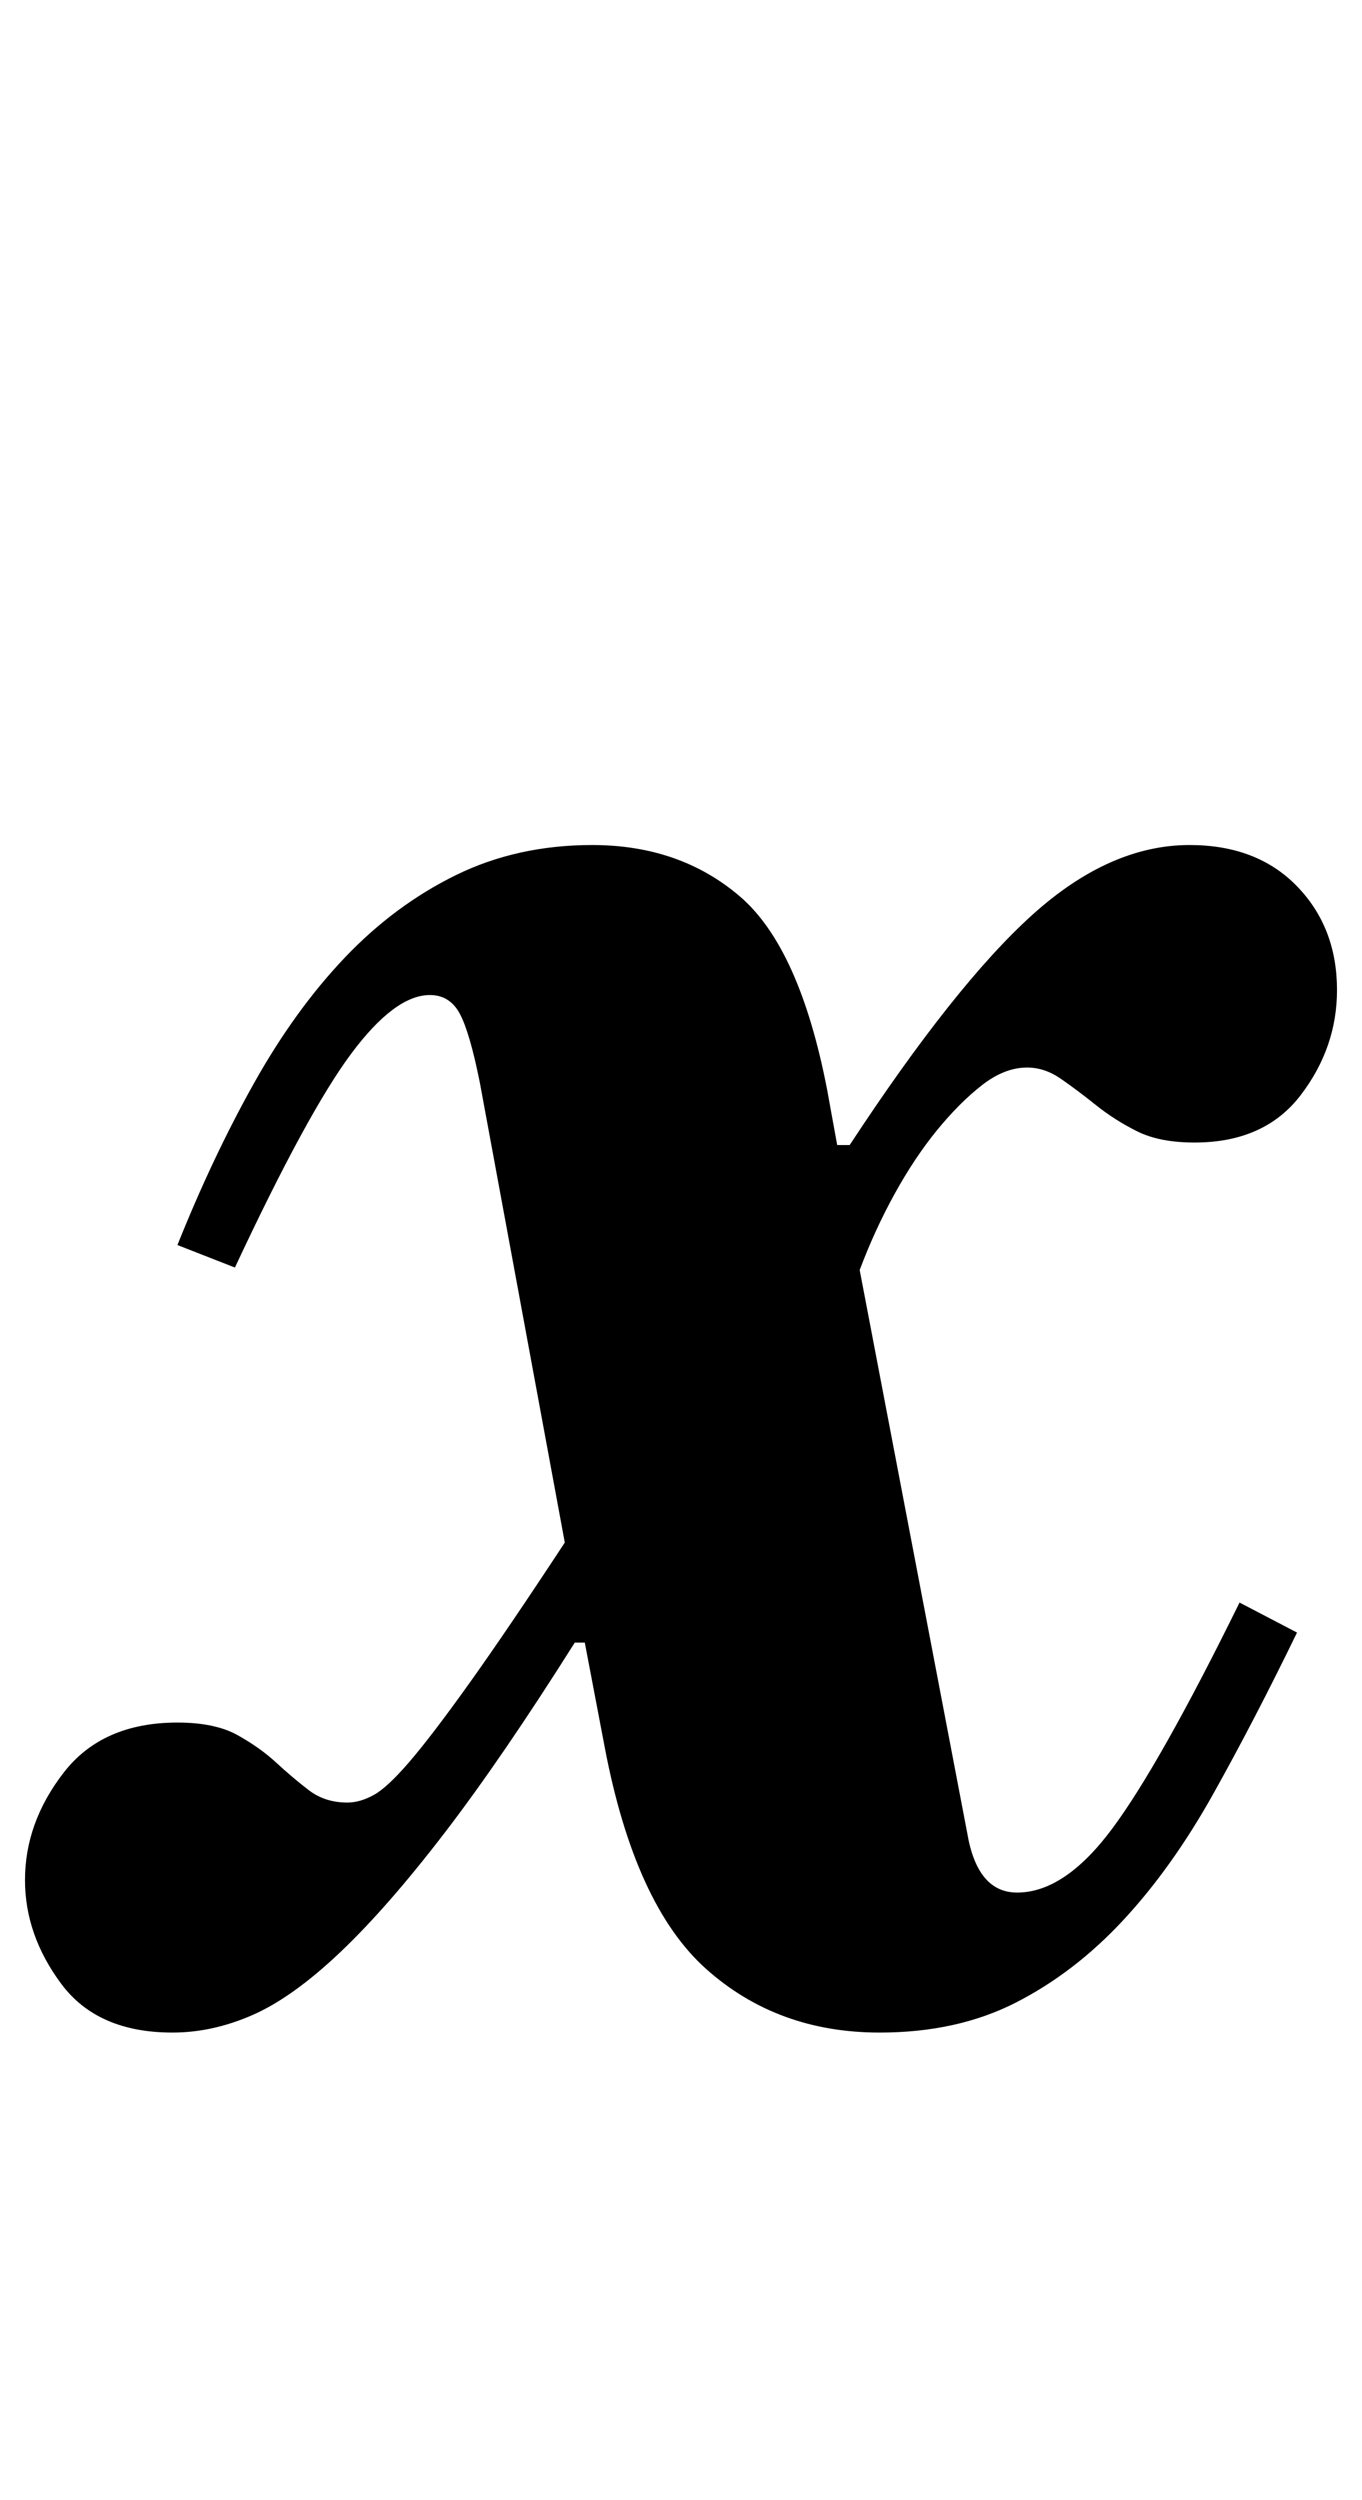 <?xml version="1.0" standalone="no"?>
<!DOCTYPE svg PUBLIC "-//W3C//DTD SVG 1.1//EN" "http://www.w3.org/Graphics/SVG/1.1/DTD/svg11.dtd" >
<svg xmlns="http://www.w3.org/2000/svg" xmlns:xlink="http://www.w3.org/1999/xlink" version="1.1" viewBox="-28 0 545 1000">
  <g transform="matrix(1 0 0 -1 0 800)">
   <path fill="currentColor"
d="M41 -13q-30 0 -44.5 19.5t-14.5 41.5q0 23 15.5 43t45.5 20q15 0 24 -5t15.5 -11t13 -11t15.5 -5q5 0 10.5 3t14.5 13.5t24 31.5t38 56l-34 184q-4 20 -8 27.5t-12 7.5q-14 0 -31.5 -23.5t-46.5 -85.5l-23 9q14 35 30.5 64.5t36.5 50.5t44.5 33t54.5 12q35 0 59 -20.5
t35 -77.5l4 -22h5q42 64 73 92t63 28q27 0 43 -16.5t16 -41.5q0 -23 -14.5 -42t-42.5 -19q-14 0 -23 4.5t-16.5 10.5t-14 10.5t-13.5 4.5q-9 0 -18 -7t-18 -18t-17 -25.5t-14 -30.5l43 -225q4 -24 20 -24q19 0 38 25.5t51 90.5l23 -12q-17 -35 -33.5 -64.5t-36 -50.5
t-43 -33t-54.5 -12q-41 0 -69.5 25.5t-40.5 88.5l-8 42h-4q-29 -46 -52 -76t-42 -48t-35 -25t-32 -7z" />
  </g>

</svg>
